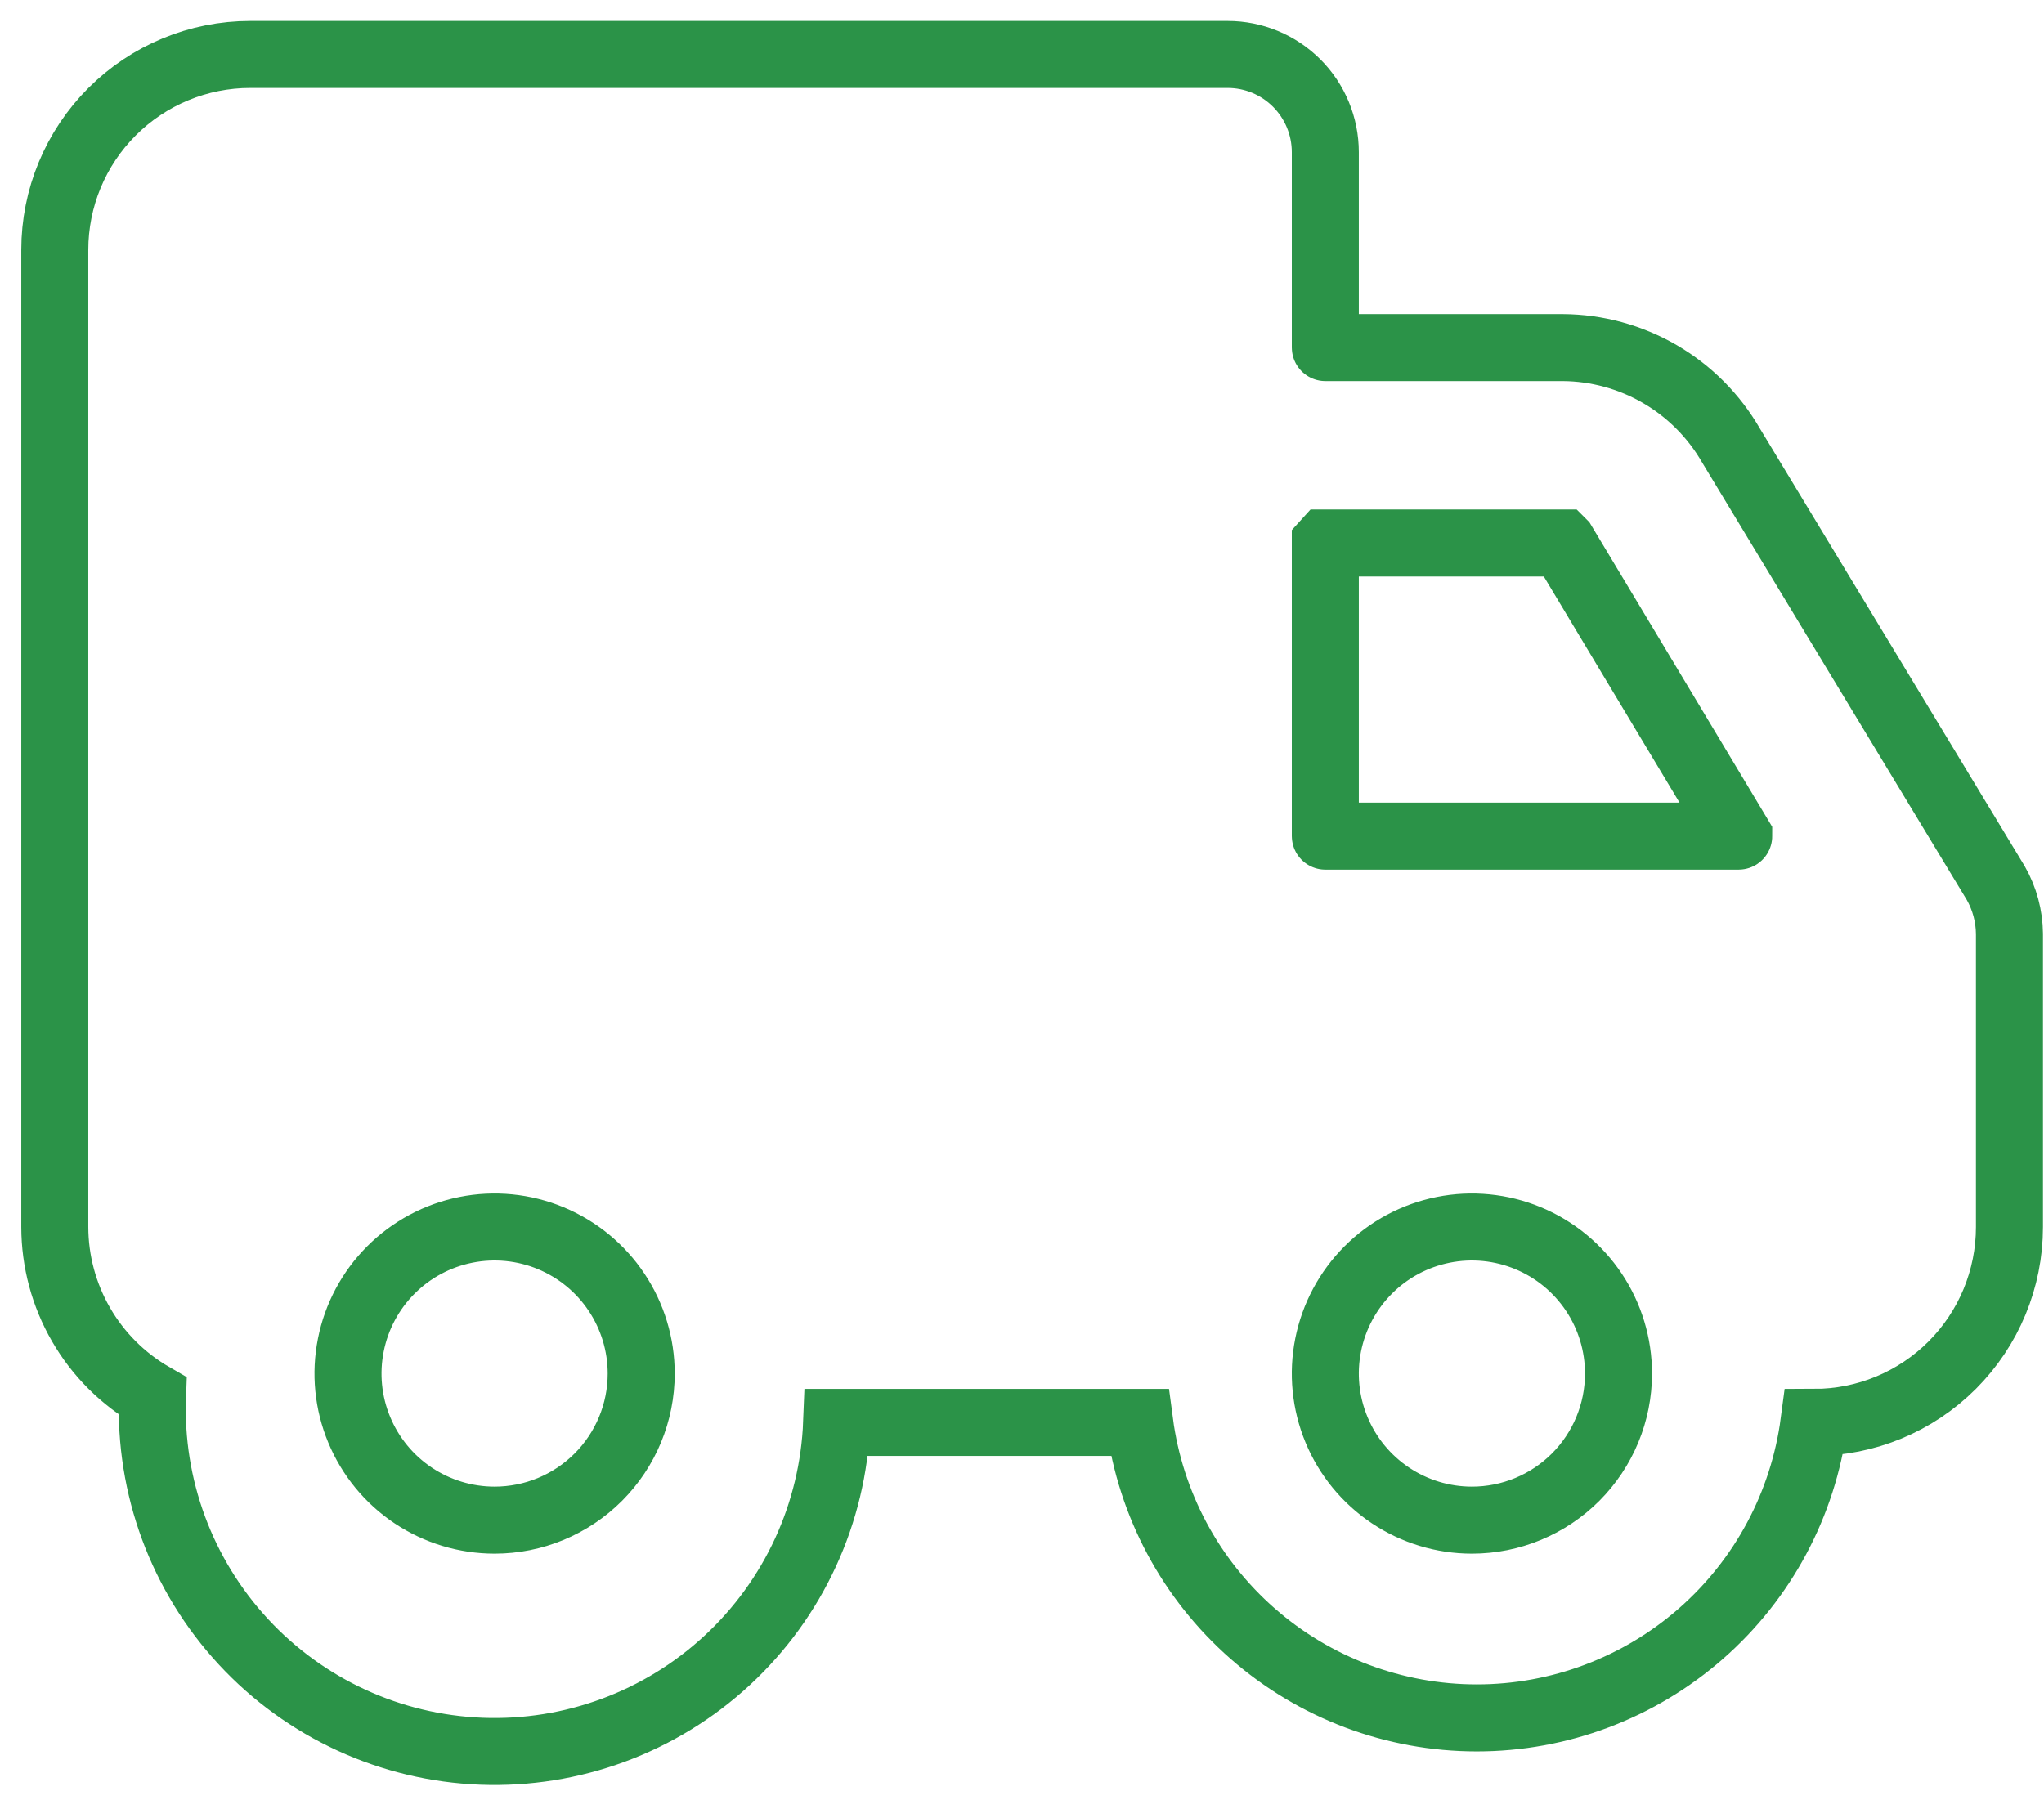 <svg width="61" height="54" viewBox="0 0 61 54" fill="none" xmlns="http://www.w3.org/2000/svg">
<path d="M51.656 13.292C51.147 12.41 50.416 11.677 49.536 11.165C48.656 10.654 47.658 10.381 46.64 10.375H39.553C39.553 10.375 39.552 10.375 39.552 10.374V4.542C39.552 3.768 39.245 3.026 38.698 2.479C38.151 1.932 37.409 1.625 36.636 1.625H7.469C5.922 1.625 4.438 2.24 3.344 3.334C2.25 4.428 1.635 5.911 1.635 7.458V36.625C1.637 37.648 1.907 38.653 2.419 39.538C2.93 40.424 3.666 41.159 4.552 41.671C4.448 44.378 5.423 47.016 7.264 49.005C9.104 50.993 11.659 52.169 14.367 52.273C17.074 52.377 19.712 51.402 21.701 49.561C23.689 47.721 24.864 45.166 24.969 42.458H34.011C34.333 44.899 35.531 47.139 37.383 48.761C39.234 50.384 41.611 51.278 44.073 51.278C46.535 51.278 48.912 50.384 50.764 48.761C52.615 47.139 53.813 44.899 54.136 42.458C55.683 42.458 57.166 41.844 58.26 40.75C59.354 39.656 59.969 38.172 59.969 36.625V27.875C59.964 27.343 59.824 26.821 59.56 26.358L51.656 13.292ZM39.552 16.209C39.552 16.209 39.553 16.208 39.553 16.208H46.639C46.639 16.208 46.64 16.209 46.64 16.209L51.889 24.957C51.889 24.957 51.889 24.958 51.888 24.958H39.553C39.553 24.958 39.552 24.958 39.552 24.957V16.209ZM14.761 45.375C13.895 45.375 13.049 45.118 12.33 44.638C11.61 44.157 11.05 43.474 10.719 42.674C10.387 41.875 10.301 40.995 10.47 40.147C10.638 39.298 11.055 38.518 11.667 37.906C12.279 37.294 13.058 36.878 13.907 36.709C14.756 36.54 15.635 36.627 16.435 36.958C17.234 37.289 17.918 37.85 18.398 38.569C18.879 39.289 19.136 40.135 19.136 41C19.136 42.16 18.675 43.273 17.854 44.094C17.034 44.914 15.921 45.375 14.761 45.375ZM43.927 45.375C43.062 45.375 42.216 45.118 41.497 44.638C40.777 44.157 40.216 43.474 39.885 42.674C39.554 41.875 39.467 40.995 39.636 40.147C39.805 39.298 40.222 38.518 40.834 37.906C41.445 37.294 42.225 36.878 43.074 36.709C43.922 36.54 44.802 36.627 45.601 36.958C46.401 37.289 47.084 37.85 47.565 38.569C48.046 39.289 48.302 40.135 48.302 41C48.302 42.16 47.841 43.273 47.021 44.094C46.2 44.914 45.087 45.375 43.927 45.375Z" stroke="#2B9348" stroke-width="2"/>
</svg>
